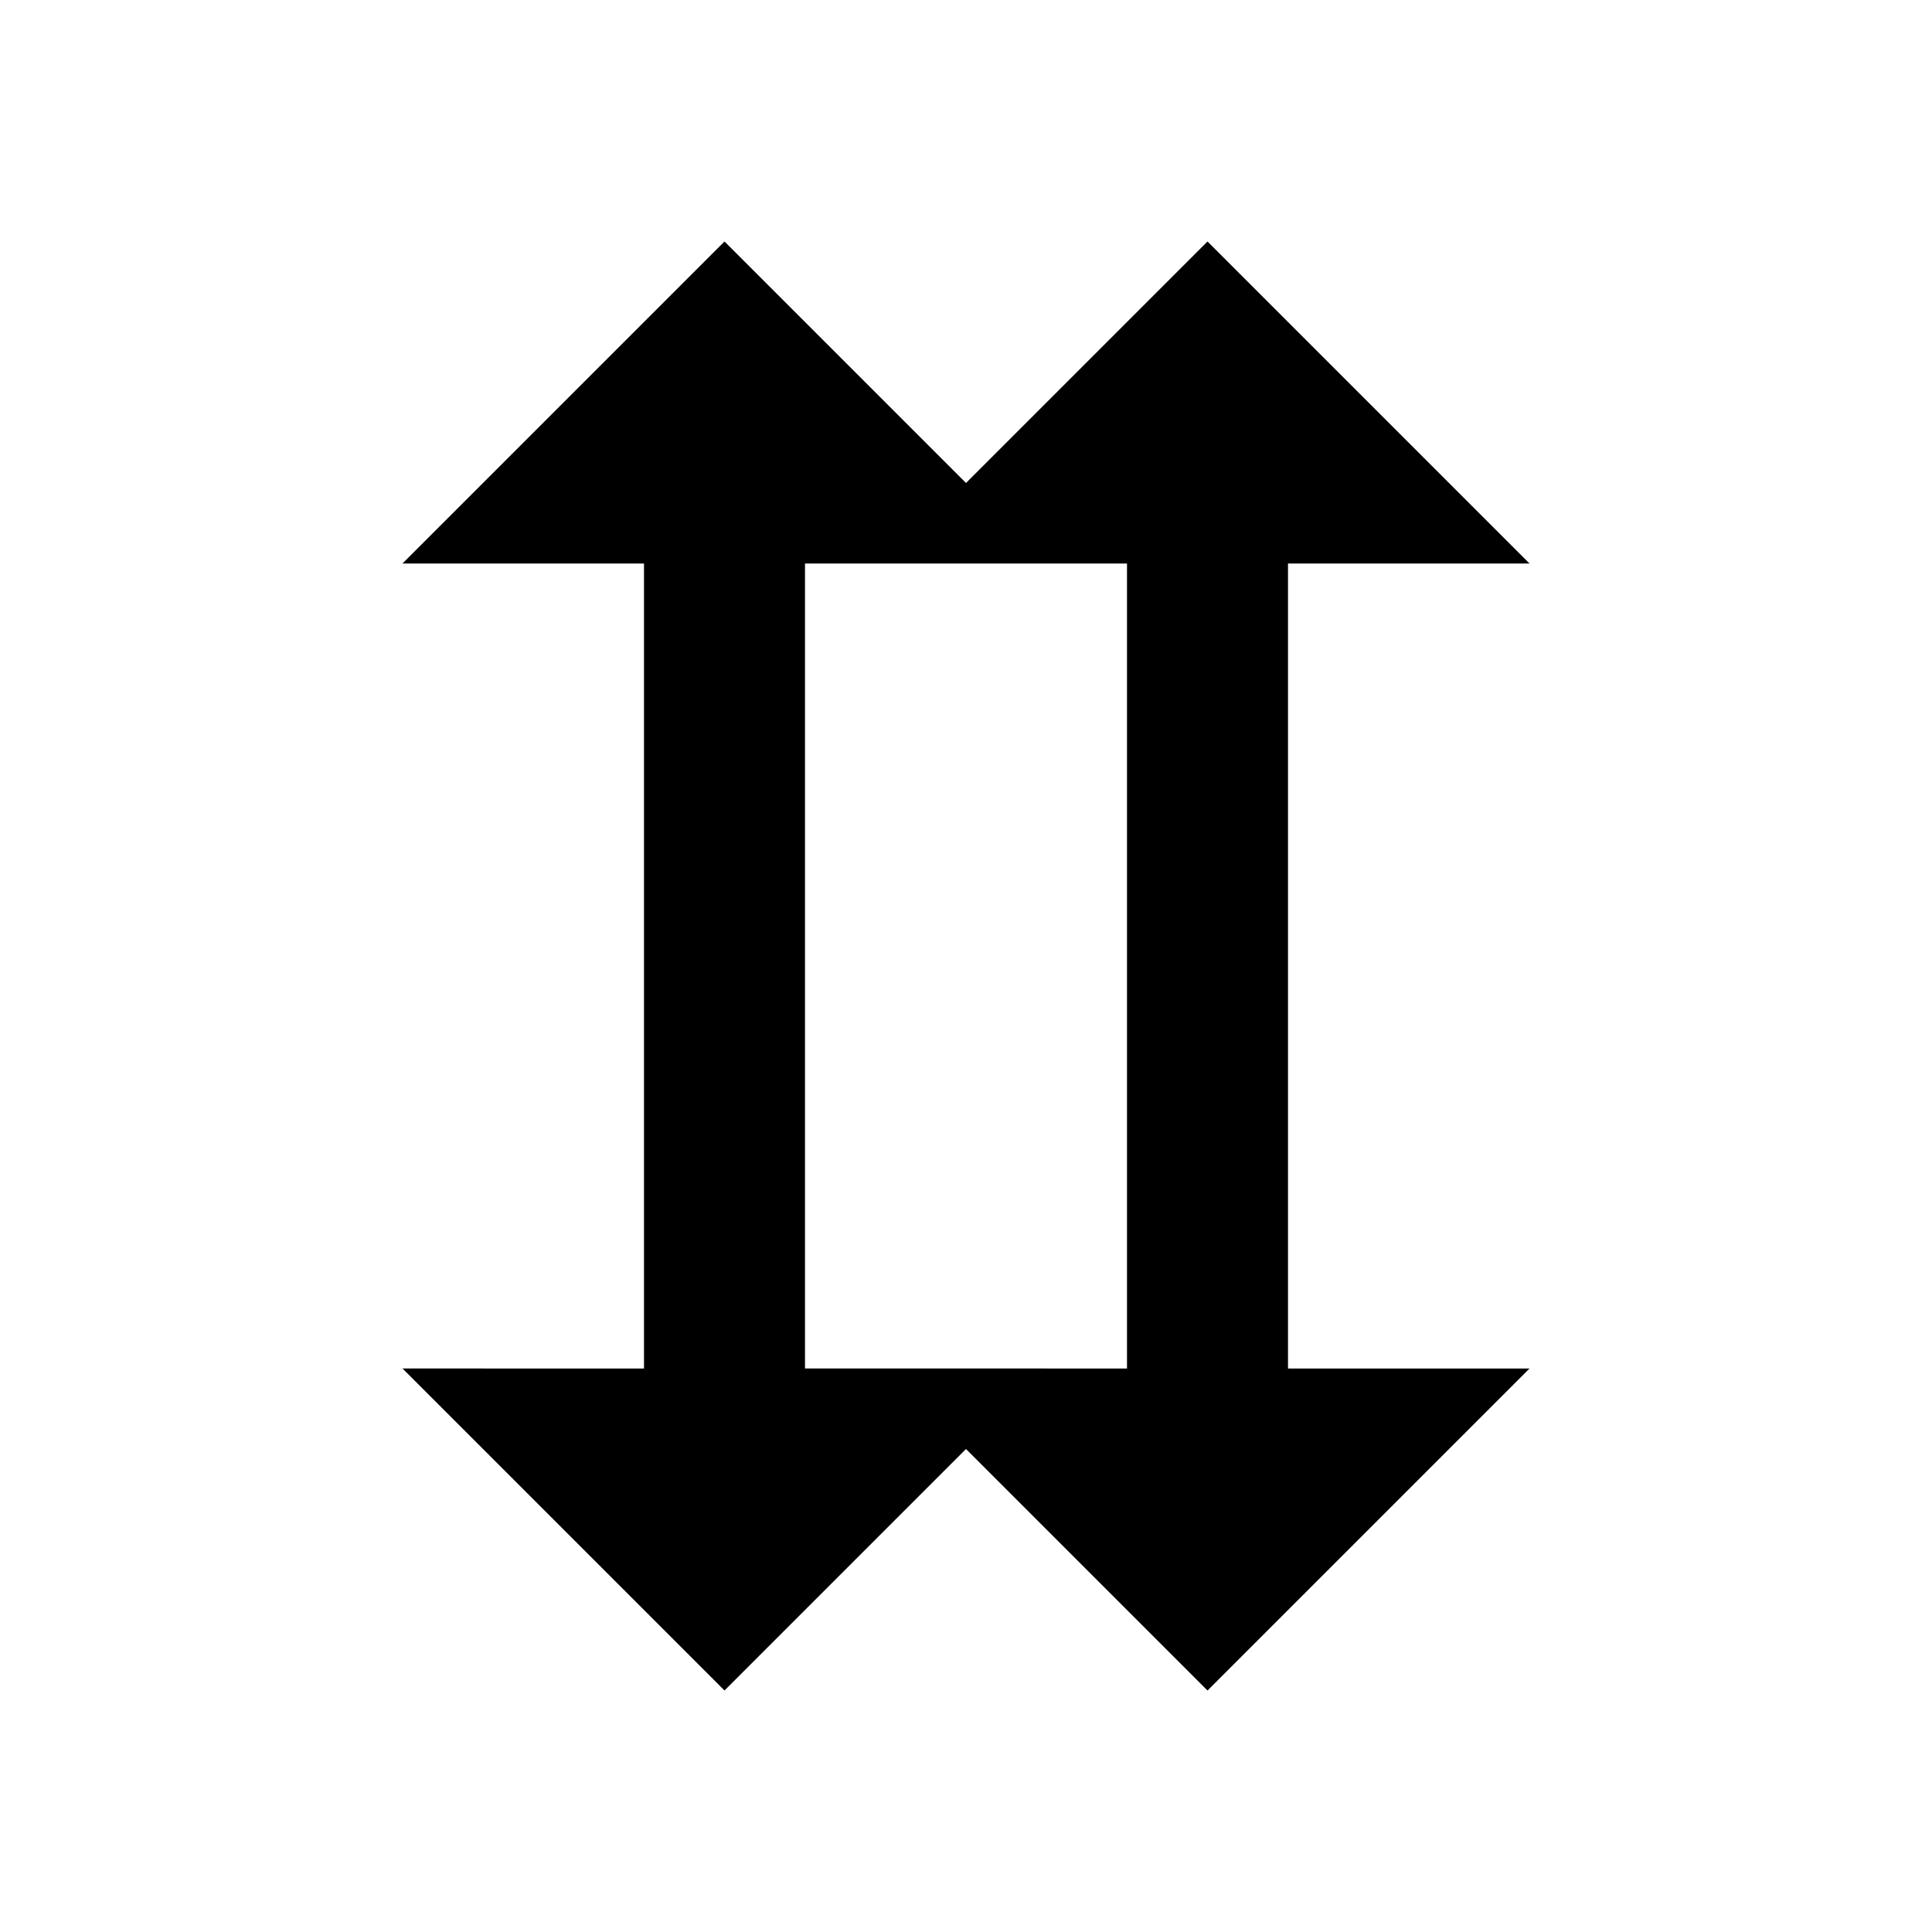 <svg width="14" height="14" viewBox="0 0 24 24" fill="none" xmlns="http://www.w3.org/2000/svg" aria-hidden="true"><path d="M9 3L5 7h3v10H5l4 4 4-4h-3V7h3L9 3zm6 0l-4 4h3v10h-3l4 4 4-4h-3V7h3l-4-4z" fill="currentColor"></path></svg>